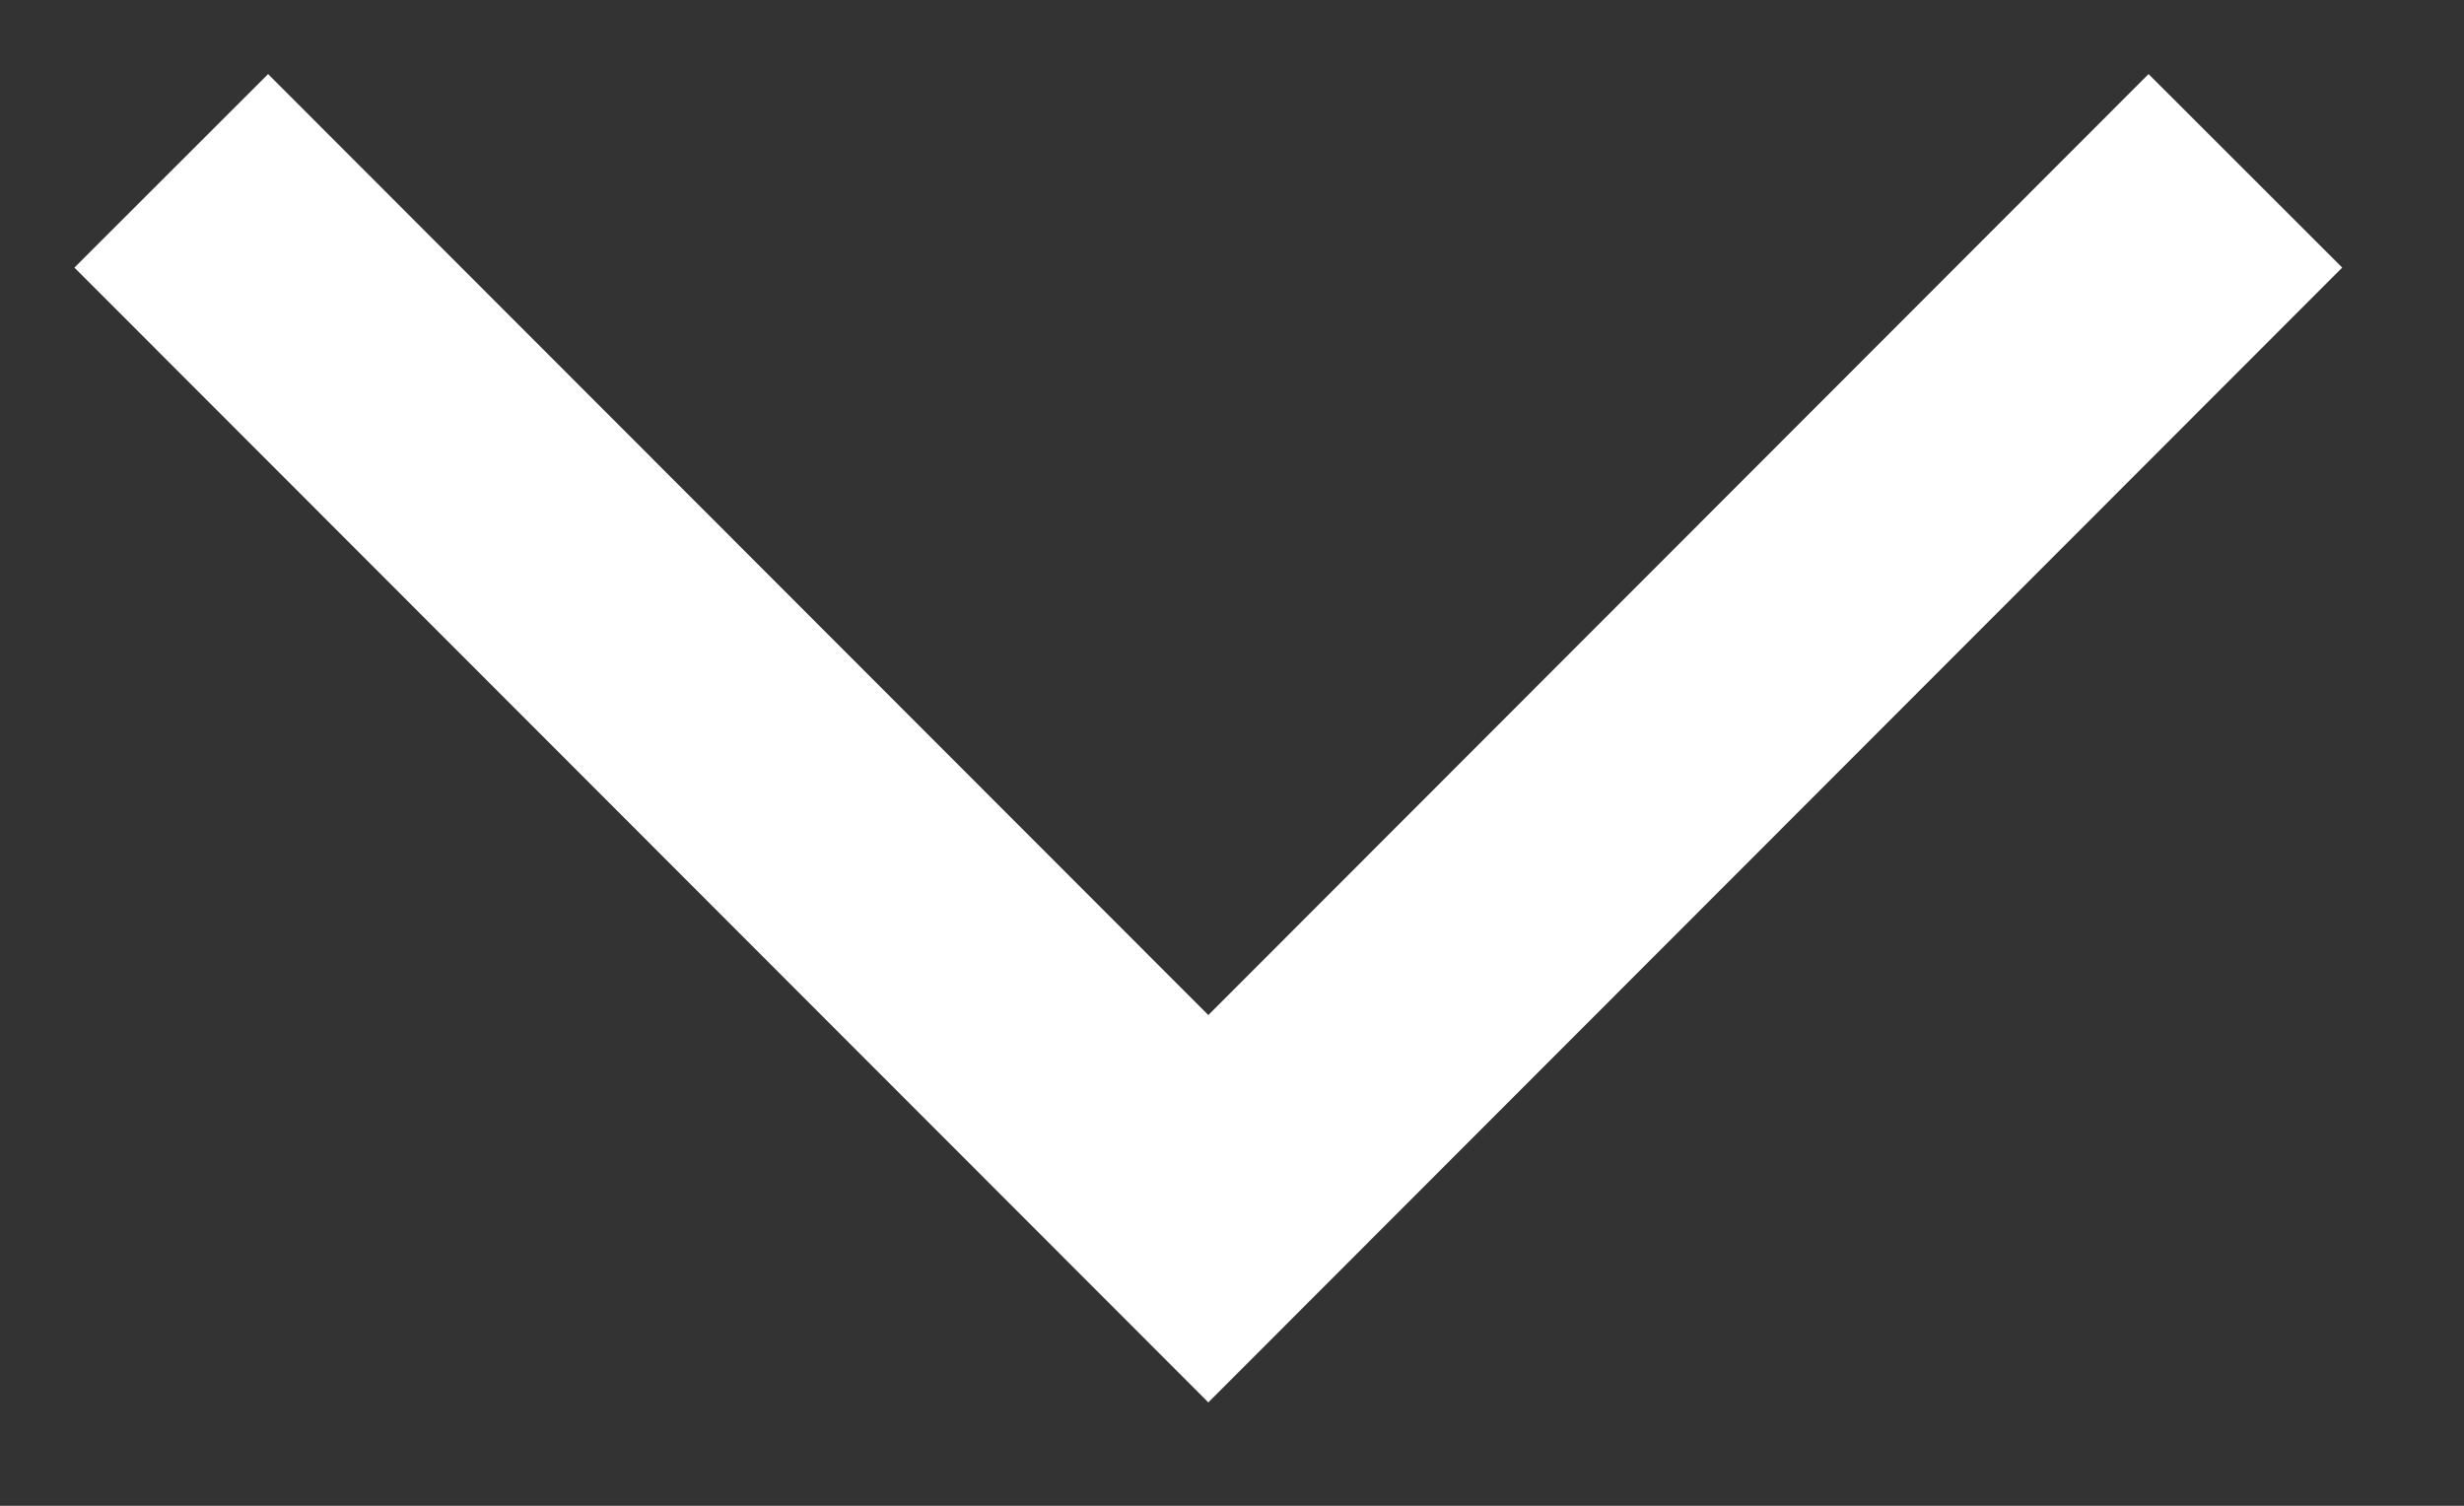 <svg width="18" height="11" viewBox="0 0 18 11" fill="none" xmlns="http://www.w3.org/2000/svg">
<rect x="0" y="0" width="18" height="11" fill="#333333" stroke="none"/>
<path d="M1.251 1.248L8.827 8.83L16.403 1.248" stroke="white" stroke-width="2"/>
</svg>
